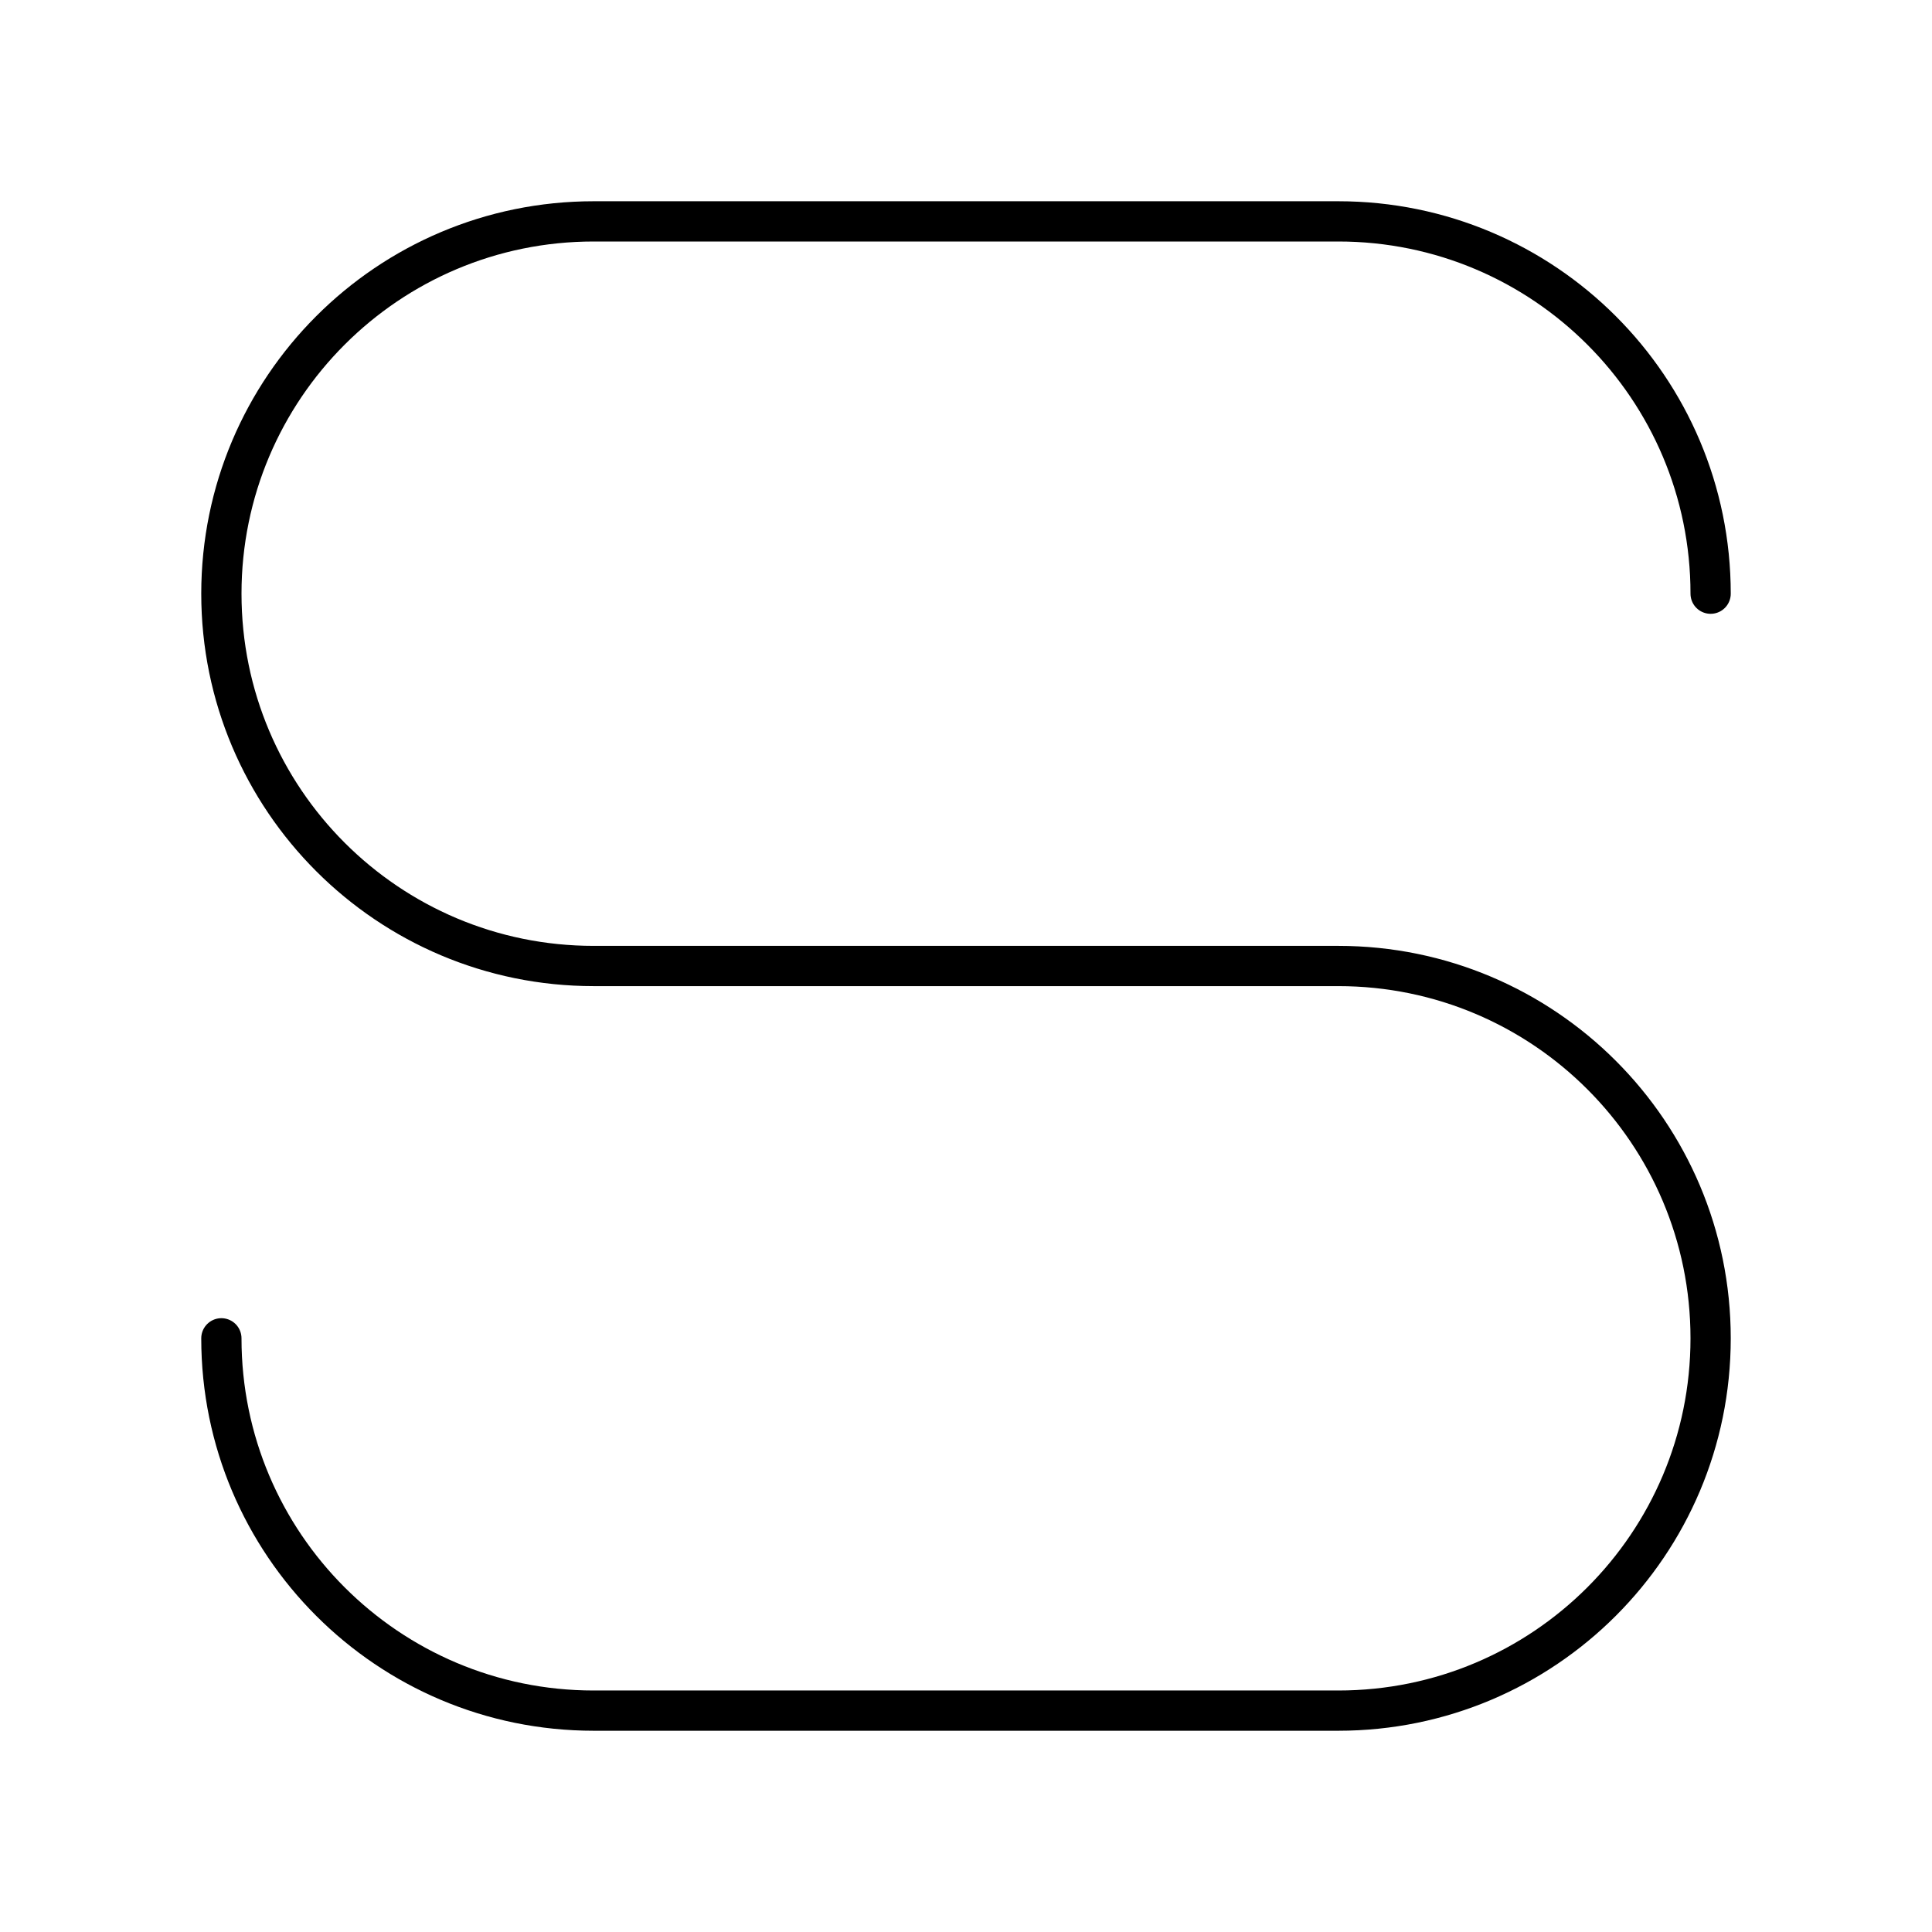 <?xml version="1.0" encoding="UTF-8"?><svg id="a" xmlns="http://www.w3.org/2000/svg" viewBox="0 0 48 48"><defs><style>.b{fill:none;stroke:#000;stroke-linecap:round;stroke-linejoin:round;}</style></defs><path class="b" d="M5.5,33.25c0,5.109,4.141,9.25,9.25,9.25h18.5c5.109,0,9.25-4.141,9.25-9.25s-4.141-9.25-9.25-9.25H14.75c-5.109,0-9.25-4.141-9.25-9.25S9.641,5.5,14.75,5.5h18.5c5.109,0,9.25,4.141,9.25,9.25"/></svg>